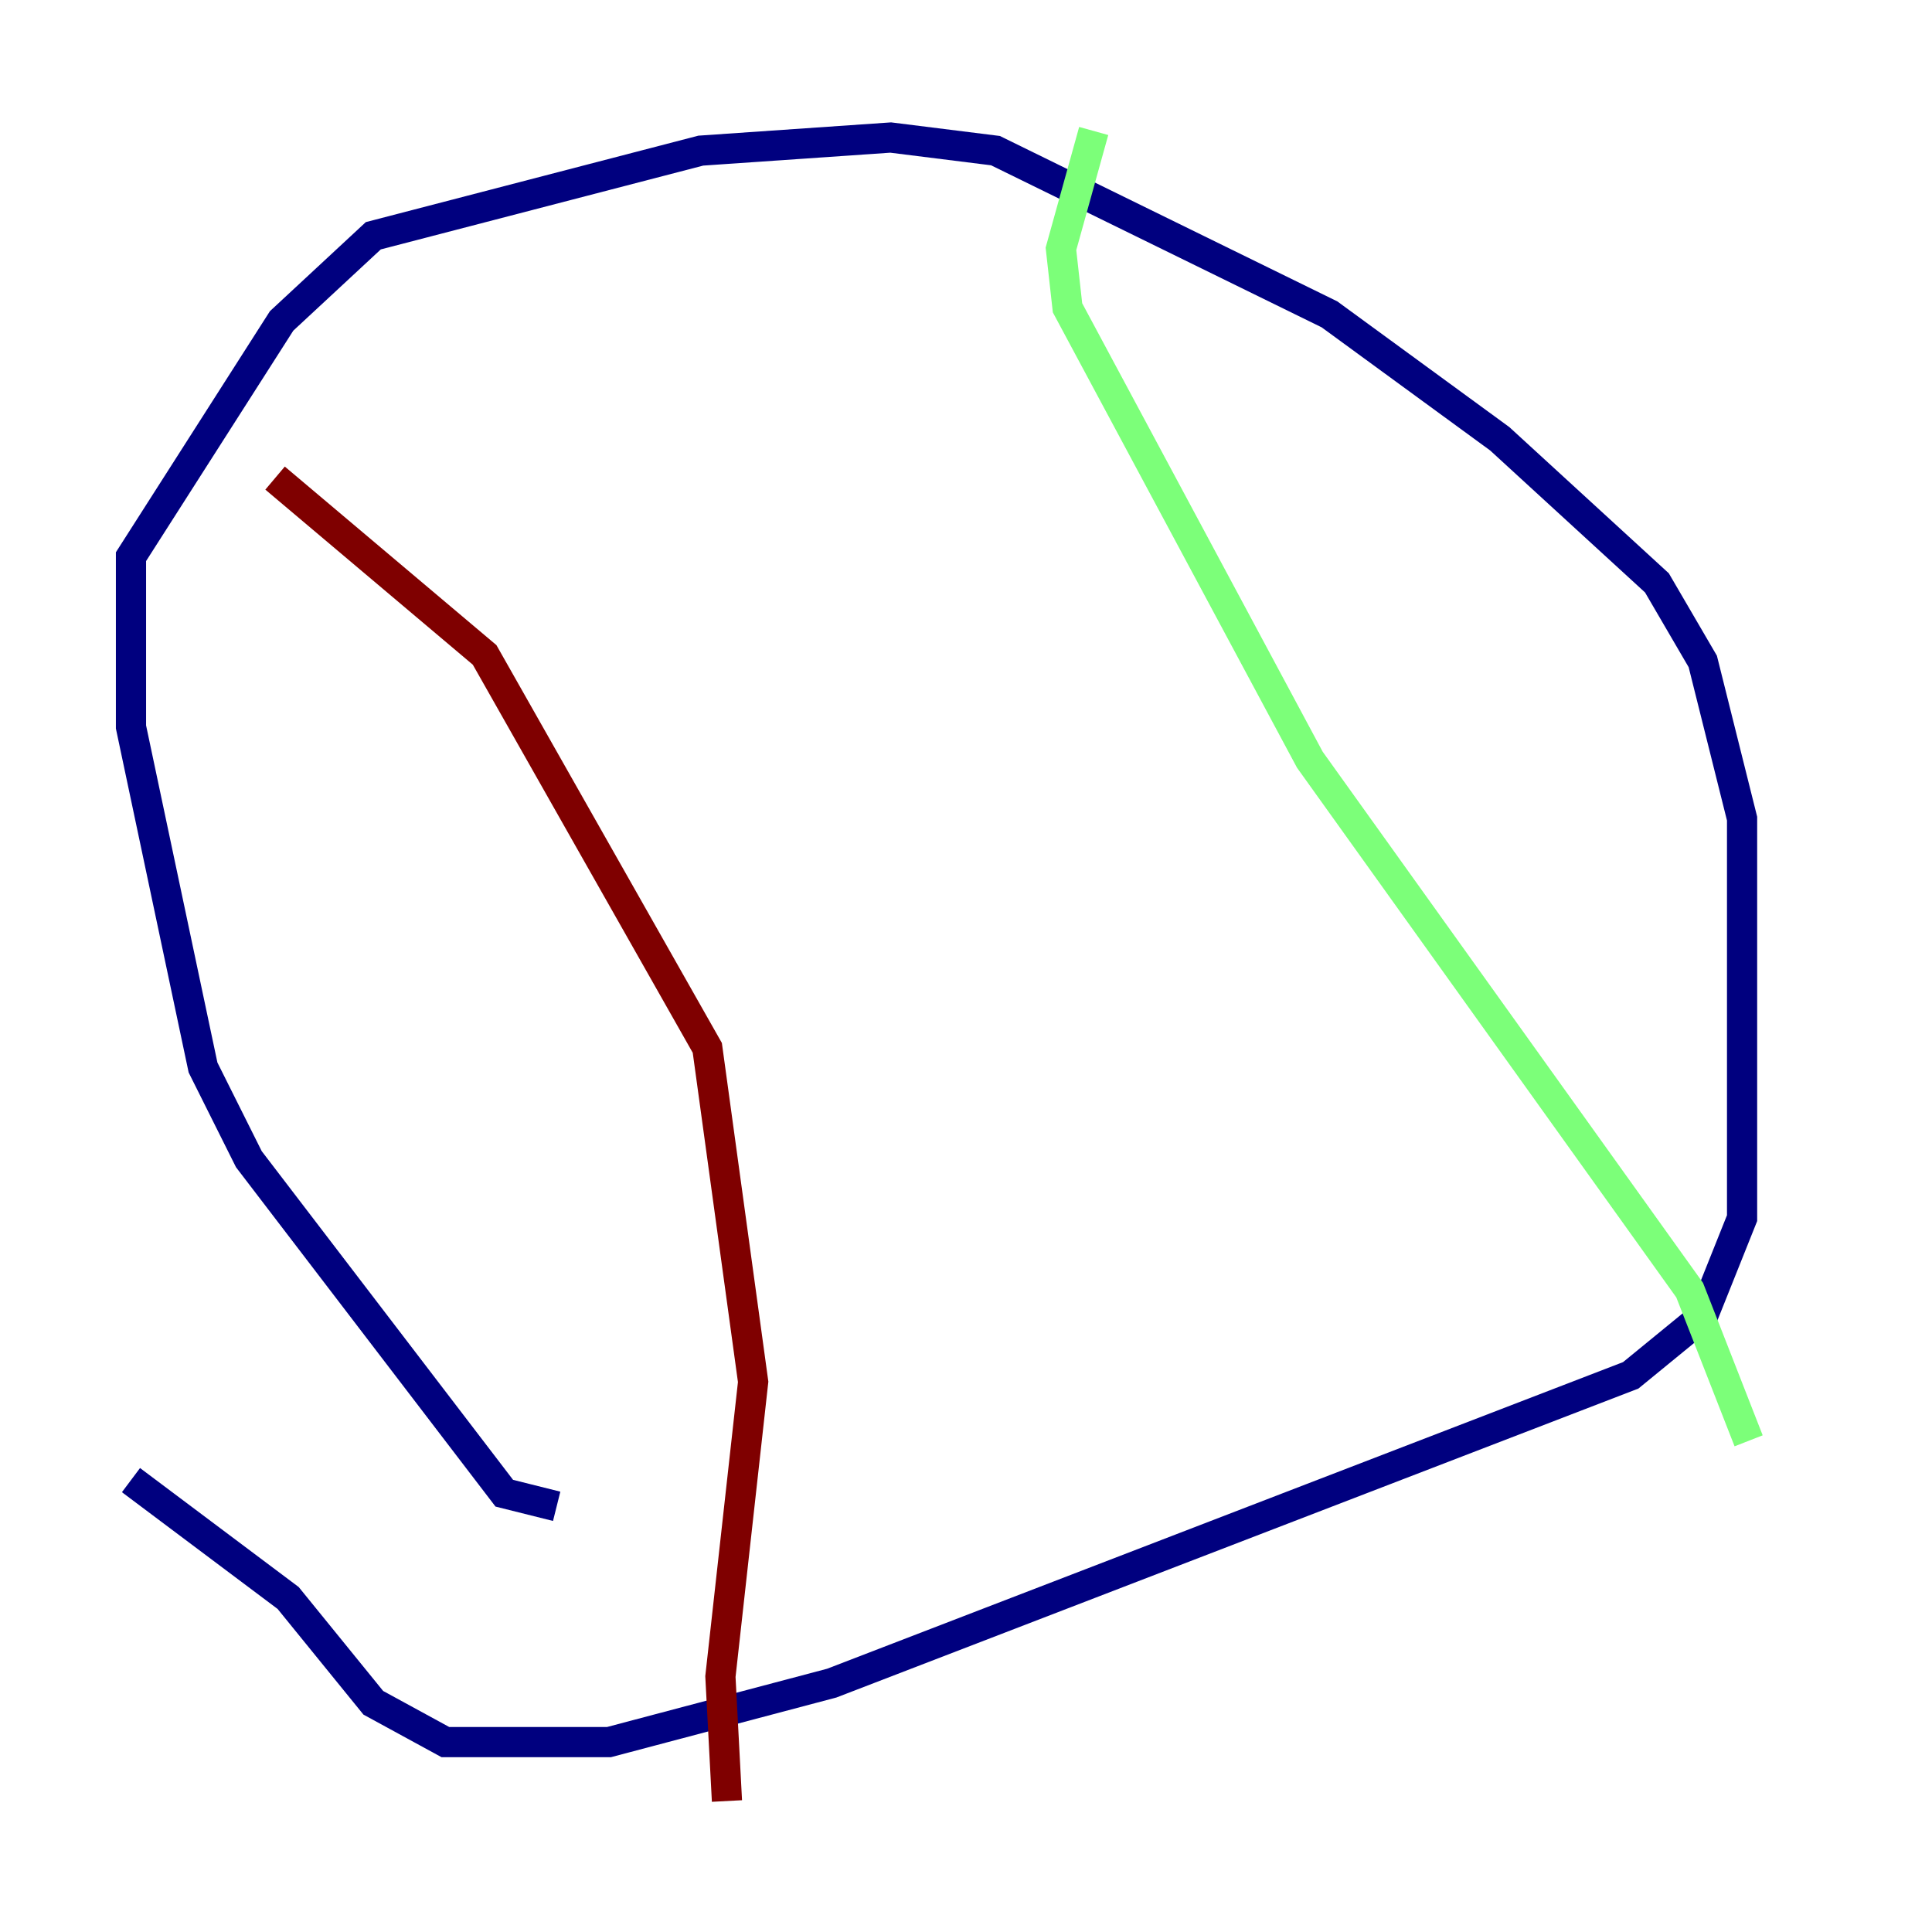 <?xml version="1.0" encoding="utf-8" ?>
<svg baseProfile="tiny" height="128" version="1.2" viewBox="0,0,128,128" width="128" xmlns="http://www.w3.org/2000/svg" xmlns:ev="http://www.w3.org/2001/xml-events" xmlns:xlink="http://www.w3.org/1999/xlink"><defs /><polyline fill="none" points="36.881,99.797 33.41,98.929 16.488,76.8 13.451,70.725 8.678,48.163 8.678,36.881 18.658,21.261 24.732,15.62 46.427,9.98 59.01,9.112 65.953,9.98 88.081,20.827 99.363,29.071 109.776,38.617 112.814,43.824 115.417,54.237 115.417,80.705 112.814,87.214 108.041,91.119 55.105,111.512 40.352,115.417 29.505,115.417 24.732,112.814 19.091,105.871 8.678,98.061" stroke="#00007f" stroke-width="2" /><polyline fill="none" points="72.461,8.678 70.291,16.488 70.725,20.393 86.78,50.332 111.946,85.478 115.851,95.458" stroke="#7cff79" stroke-width="2" /><polyline fill="none" points="18.224,31.675 32.108,43.39 46.861,69.424 49.898,91.552 47.729,111.078 48.163,119.322" stroke="#7f0000" stroke-width="2" /></svg>